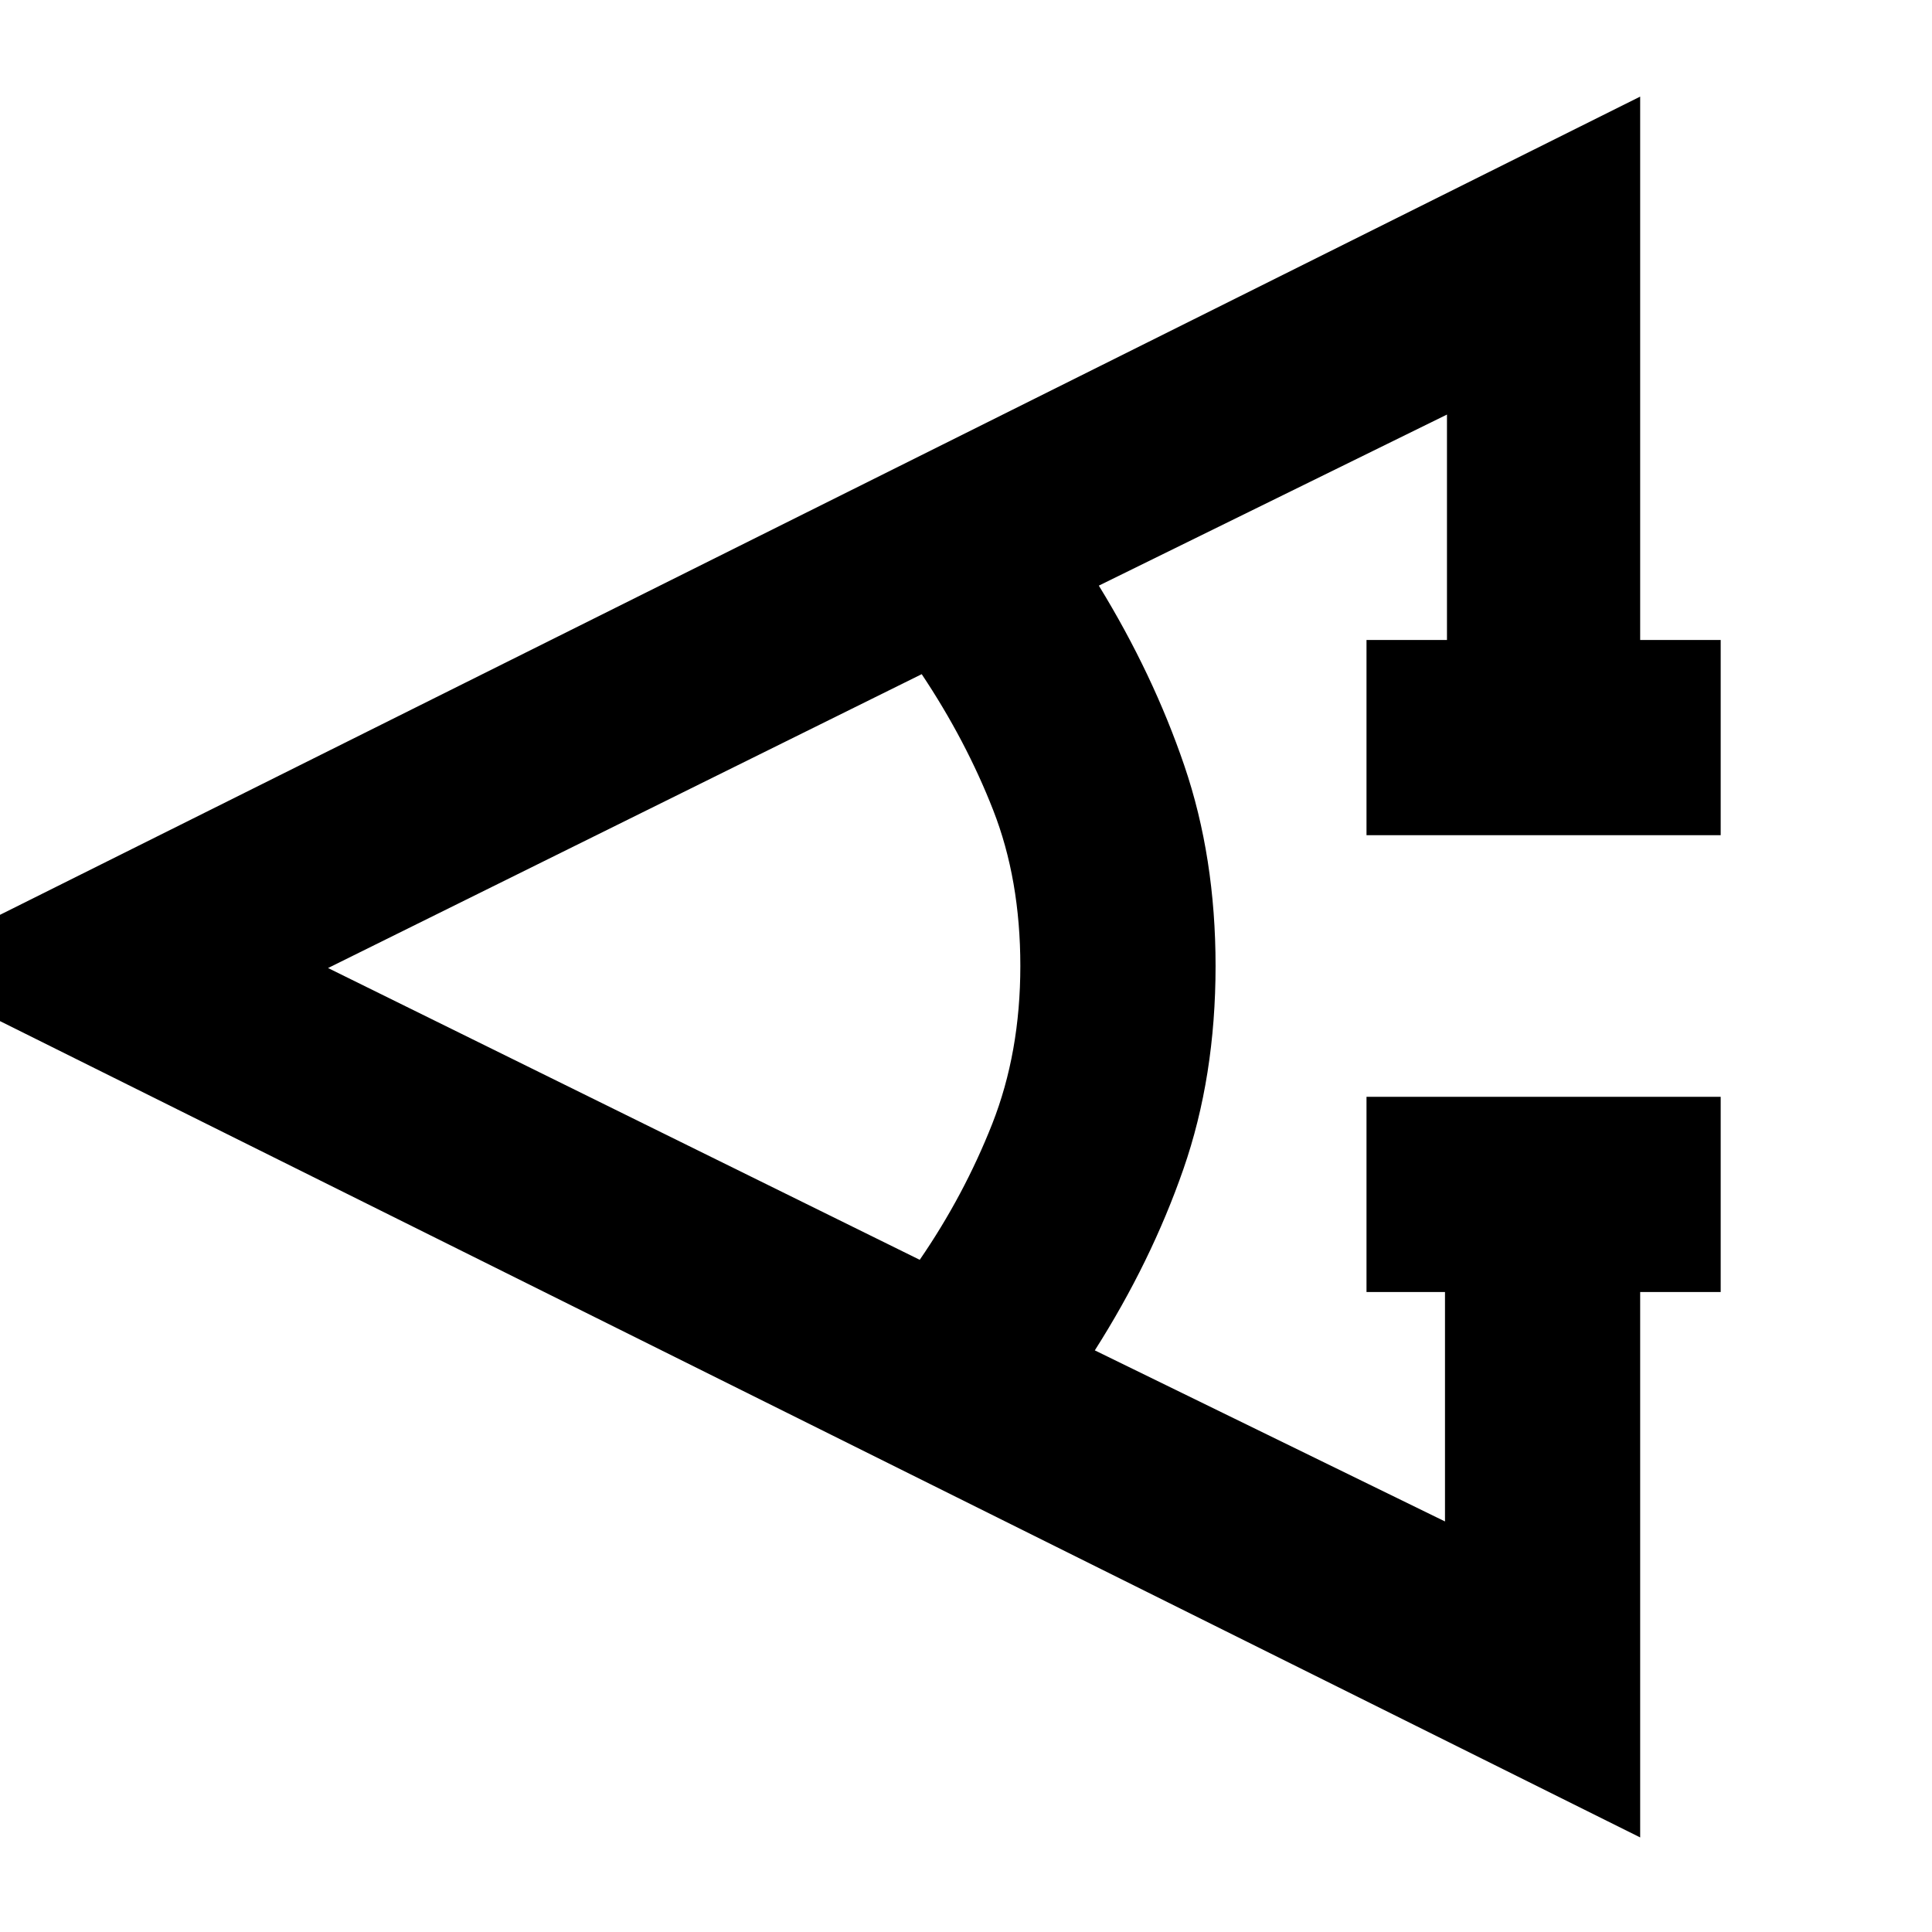 <svg xmlns="http://www.w3.org/2000/svg" height="40" width="40"><path d="M35.625 26.75h-1.667v11.292l-36.166-18L33.958 2v11.25h1.667v4.042h-7.333V13.25h1.666V8.583l-7.208 3.542q1.125 1.833 1.771 3.729.646 1.896.646 4.146 0 2.292-.667 4.208-.667 1.917-1.833 3.75l7.25 3.542v-4.75h-1.625v-4.042h7.333Zm-16.583-.667q.916-1.333 1.5-2.812.583-1.479.583-3.271 0-1.792-.563-3.229-.562-1.438-1.479-2.813L6.792 20.042Z"/></svg>